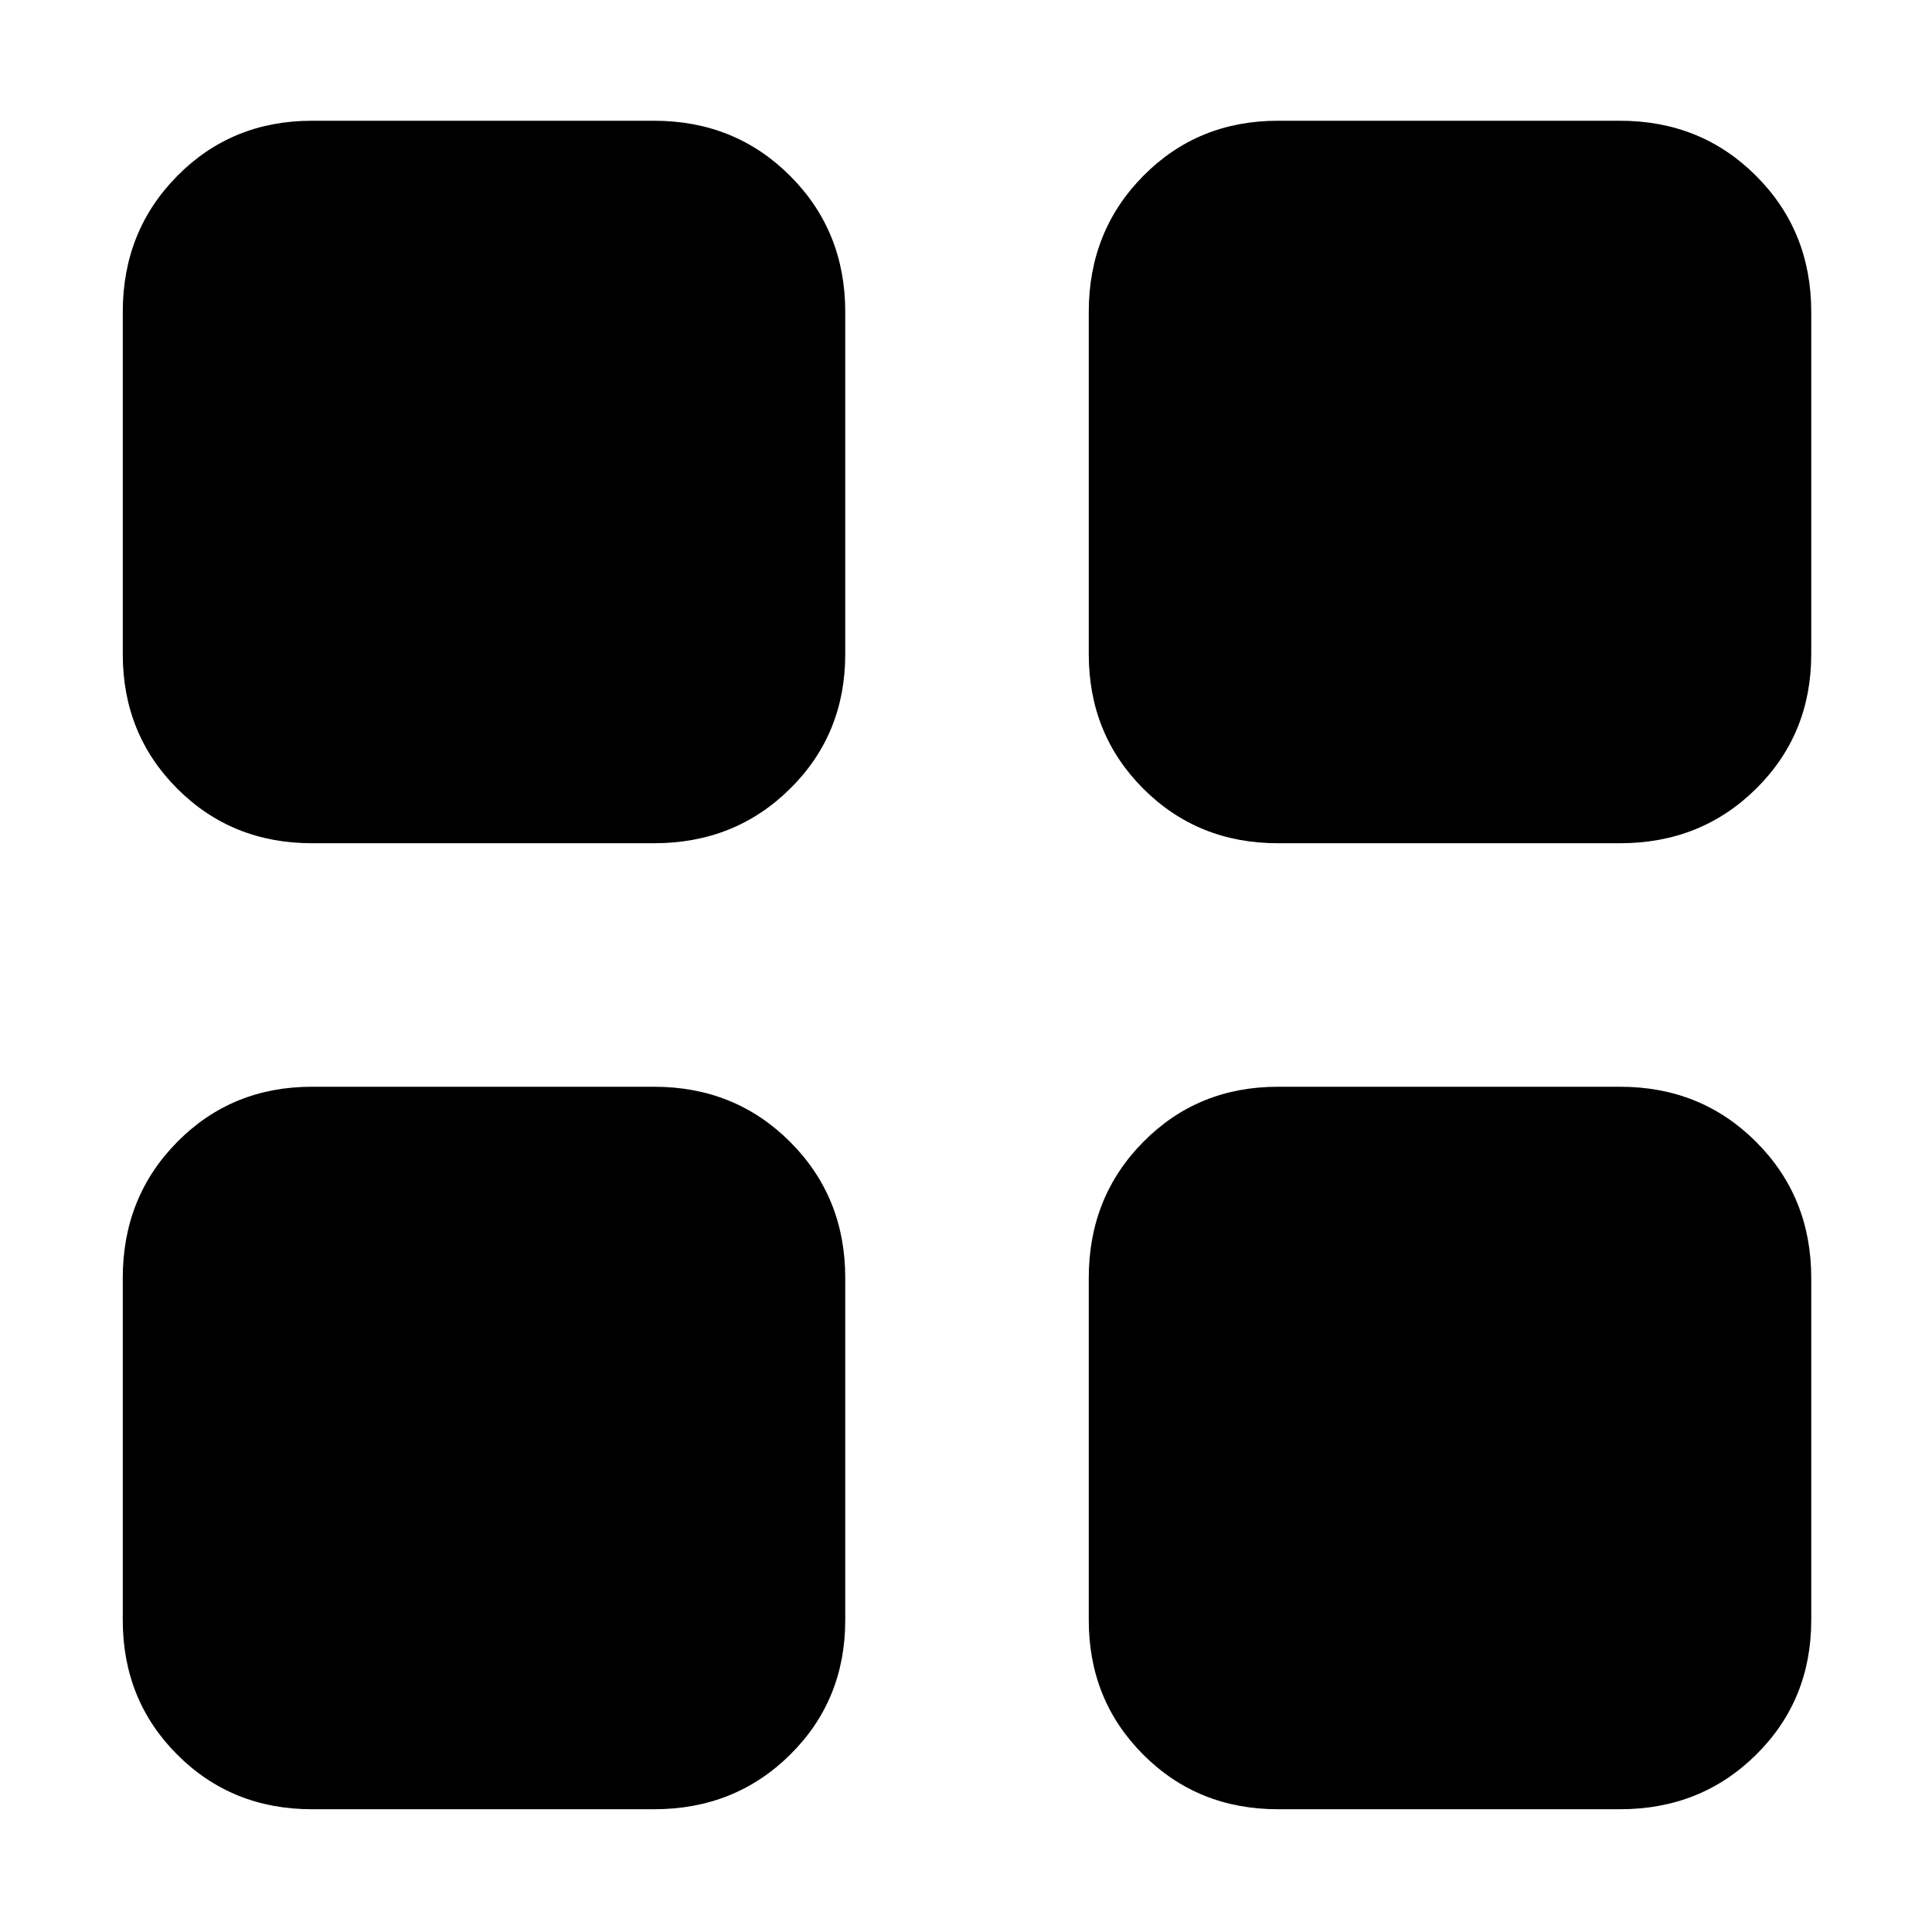 <svg xmlns="http://www.w3.org/2000/svg" width="48" height="48" viewBox="0 -960 960 960"><path d="M325-541H155q-39.8 0-66.9-27.1Q61-595.2 61-635v-170q0-40.213 27.1-67.606Q115.2-900 155-900h170q40.212 0 67.606 27.394Q420-845.213 420-805v170q0 39.8-27.394 66.9Q365.212-541 325-541Zm0 480H155q-39.8 0-66.9-27.1Q61-115.2 61-155v-170q0-40.212 27.1-67.606Q115.2-420 155-420h170q40.212 0 67.606 27.394Q420-365.212 420-325v170q0 39.8-27.394 66.9Q365.212-61 325-61Zm480-480H635q-39.8 0-66.9-27.1Q541-595.2 541-635v-170q0-40.213 27.1-67.606Q595.2-900 635-900h170q40.213 0 67.606 27.394Q900-845.213 900-805v170q0 39.8-27.394 66.9Q845.213-541 805-541Zm0 480H635q-39.8 0-66.9-27.1Q541-115.2 541-155v-170q0-40.212 27.1-67.606Q595.2-420 635-420h170q40.213 0 67.606 27.394Q900-365.212 900-325v170q0 39.8-27.394 66.9Q845.213-61 805-61Z"/></svg>
